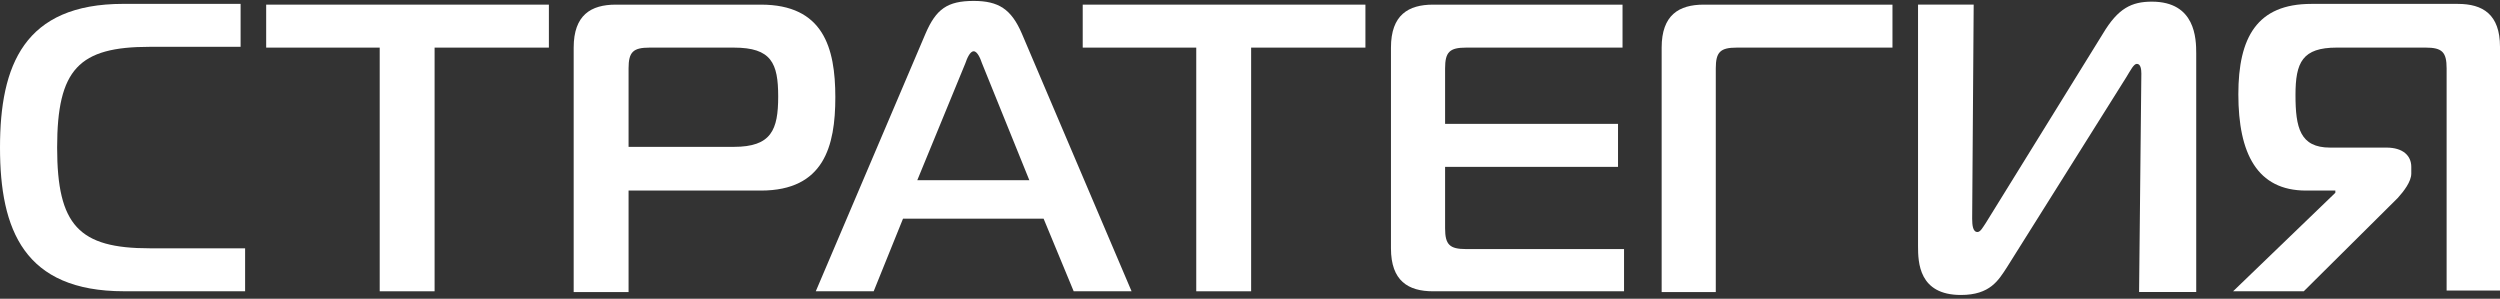 <svg width="159" height="19" viewBox="0 0 159 19" fill="none" xmlns="http://www.w3.org/2000/svg">
<rect x="0" y="0" width="159" height="19" fill="#333333" stroke="none"/>
<path d="M7.89 18.524C1.53 18.524 0 14.614 0 9.385C0 4.156 1.53 0.246 7.842 0.246H15.302V2.978H9.516C5.021 2.978 3.634 4.392 3.634 9.385C3.634 14.332 5.021 15.792 9.516 15.792H15.589V18.524H7.89Z" fill="white"/>
<path d="M24.149 18.526V3.028H16.929V0.295H34.909V3.028H27.64V18.526H24.149Z" fill="white"/>
<path d="M36.486 3.028C36.486 0.955 37.586 0.295 39.164 0.295H48.393C52.362 0.295 53.127 3.028 53.127 6.184C53.127 9.293 52.41 12.12 48.393 12.12H39.977V18.574H36.486V3.028ZM46.672 9.34C49.063 9.34 49.493 8.257 49.493 6.137C49.493 4.017 49.063 3.028 46.672 3.028H41.316C40.264 3.028 39.977 3.31 39.977 4.347V9.34H46.672Z" fill="white"/>
<path d="M58.866 2.131C59.535 0.577 60.253 0.059 61.926 0.059C63.504 0.059 64.317 0.577 64.987 2.131L71.968 18.525H68.286L66.374 13.909H57.431L55.566 18.525H51.884L58.866 2.131ZM58.34 11.459H65.465L62.452 4.016C62.357 3.733 62.165 3.262 61.926 3.262C61.687 3.262 61.496 3.733 61.4 4.016L58.34 11.459Z" fill="white"/>
<path d="M76.082 18.526V3.028H68.861V0.295H86.841V3.028H79.572V18.526H76.082Z" fill="white"/>
<path d="M103.289 18.526H91.143C89.565 18.526 88.465 17.867 88.465 15.794V3.028C88.465 0.955 89.565 0.295 91.143 0.295H103.193V3.028H93.247C92.195 3.028 91.908 3.31 91.908 4.347V7.88H102.906V10.612H91.908V14.522C91.908 15.559 92.195 15.841 93.247 15.841H103.289V18.526Z" fill="white"/>
<path d="M105.681 18.526V3.028C105.681 0.955 106.781 0.295 108.359 0.295H120.361V3.028H110.463C109.411 3.028 109.124 3.31 109.124 4.347V18.574H105.681V18.526Z" fill="white"/>
<path d="M136.046 18.524L136.19 4.675C136.19 4.392 136.142 4.062 135.903 4.062C135.711 4.062 135.52 4.439 135.233 4.91L127.63 17.017C127.104 17.818 126.578 18.76 124.713 18.76C122.035 18.76 121.987 16.687 121.987 15.651V0.293H125.526L125.43 13.908C125.43 14.332 125.478 14.756 125.765 14.756C125.956 14.756 126.1 14.473 126.291 14.191L133.751 2.131C134.707 0.529 135.568 0.105 136.859 0.105C139.633 0.105 139.68 2.46 139.68 3.403V18.572H136.046V18.524Z" fill="white"/>
<path d="M155.605 18.526V4.347C155.605 3.31 155.318 3.027 154.266 3.027H148.623C146.424 3.027 145.993 3.97 145.993 6.042C145.993 8.115 146.28 9.387 148.193 9.387H151.78C152.832 9.387 153.358 9.905 153.358 10.612V11.036C153.358 11.554 152.879 12.167 152.497 12.591L146.519 18.526H142.024L148.528 12.261V12.12H146.663C143.555 12.12 142.359 9.764 142.359 5.995C142.359 2.368 143.555 0.248 146.998 0.248H156.322C157.9 0.248 159 0.908 159 2.98V18.479H155.605V18.526Z" fill="white"/>
</svg>
